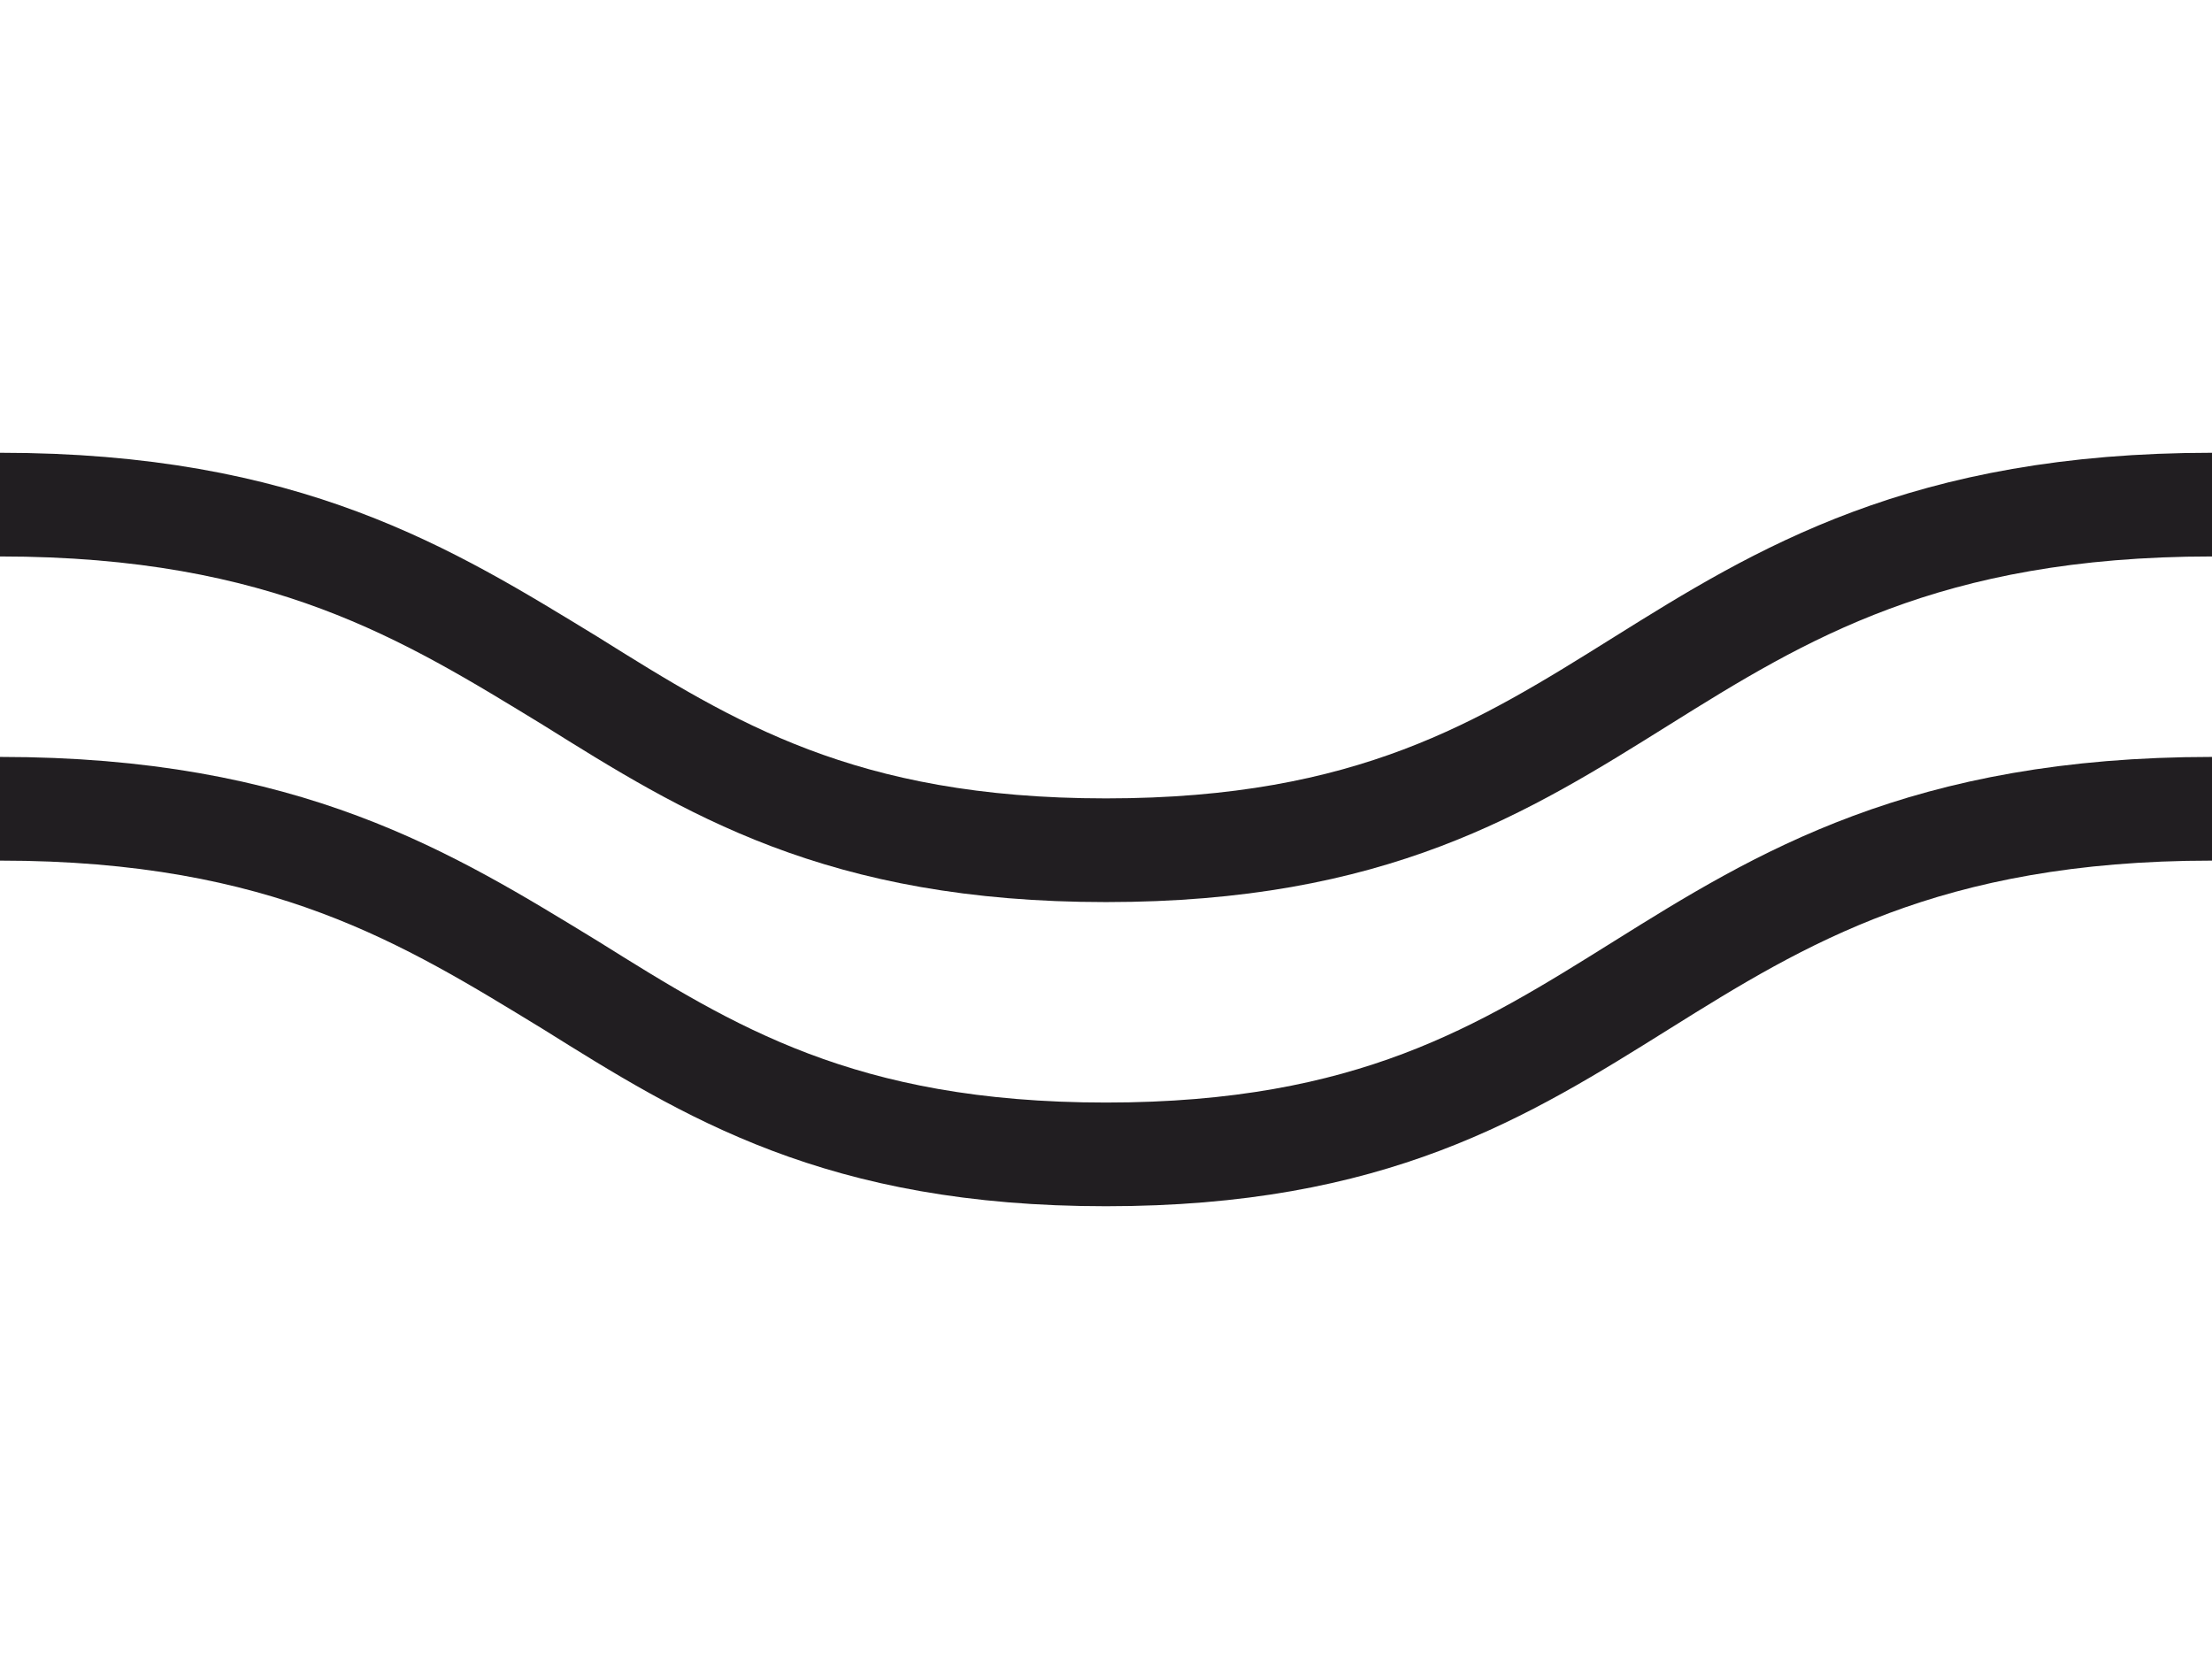 <svg id="Layer_1" xmlns="http://www.w3.org/2000/svg" viewBox="0 0 64 48"><style>.st0{fill:none;stroke:#211e21;stroke-width:3;stroke-miterlimit:10}</style><path class="st0" d="M0 14.6c8.3 0 12.4 2.6 16.5 5.1 4 2.5 7.8 4.9 15.5 4.9s11.5-2.4 15.5-4.9c4-2.5 8.2-5.1 16.5-5.1"/><path class="st0" d="M0 23.4c8.3 0 12.4 2.6 16.5 5.1 4 2.5 7.8 4.9 15.5 4.9s11.5-2.4 15.5-4.9c4-2.5 8.2-5.1 16.5-5.1"/></svg>